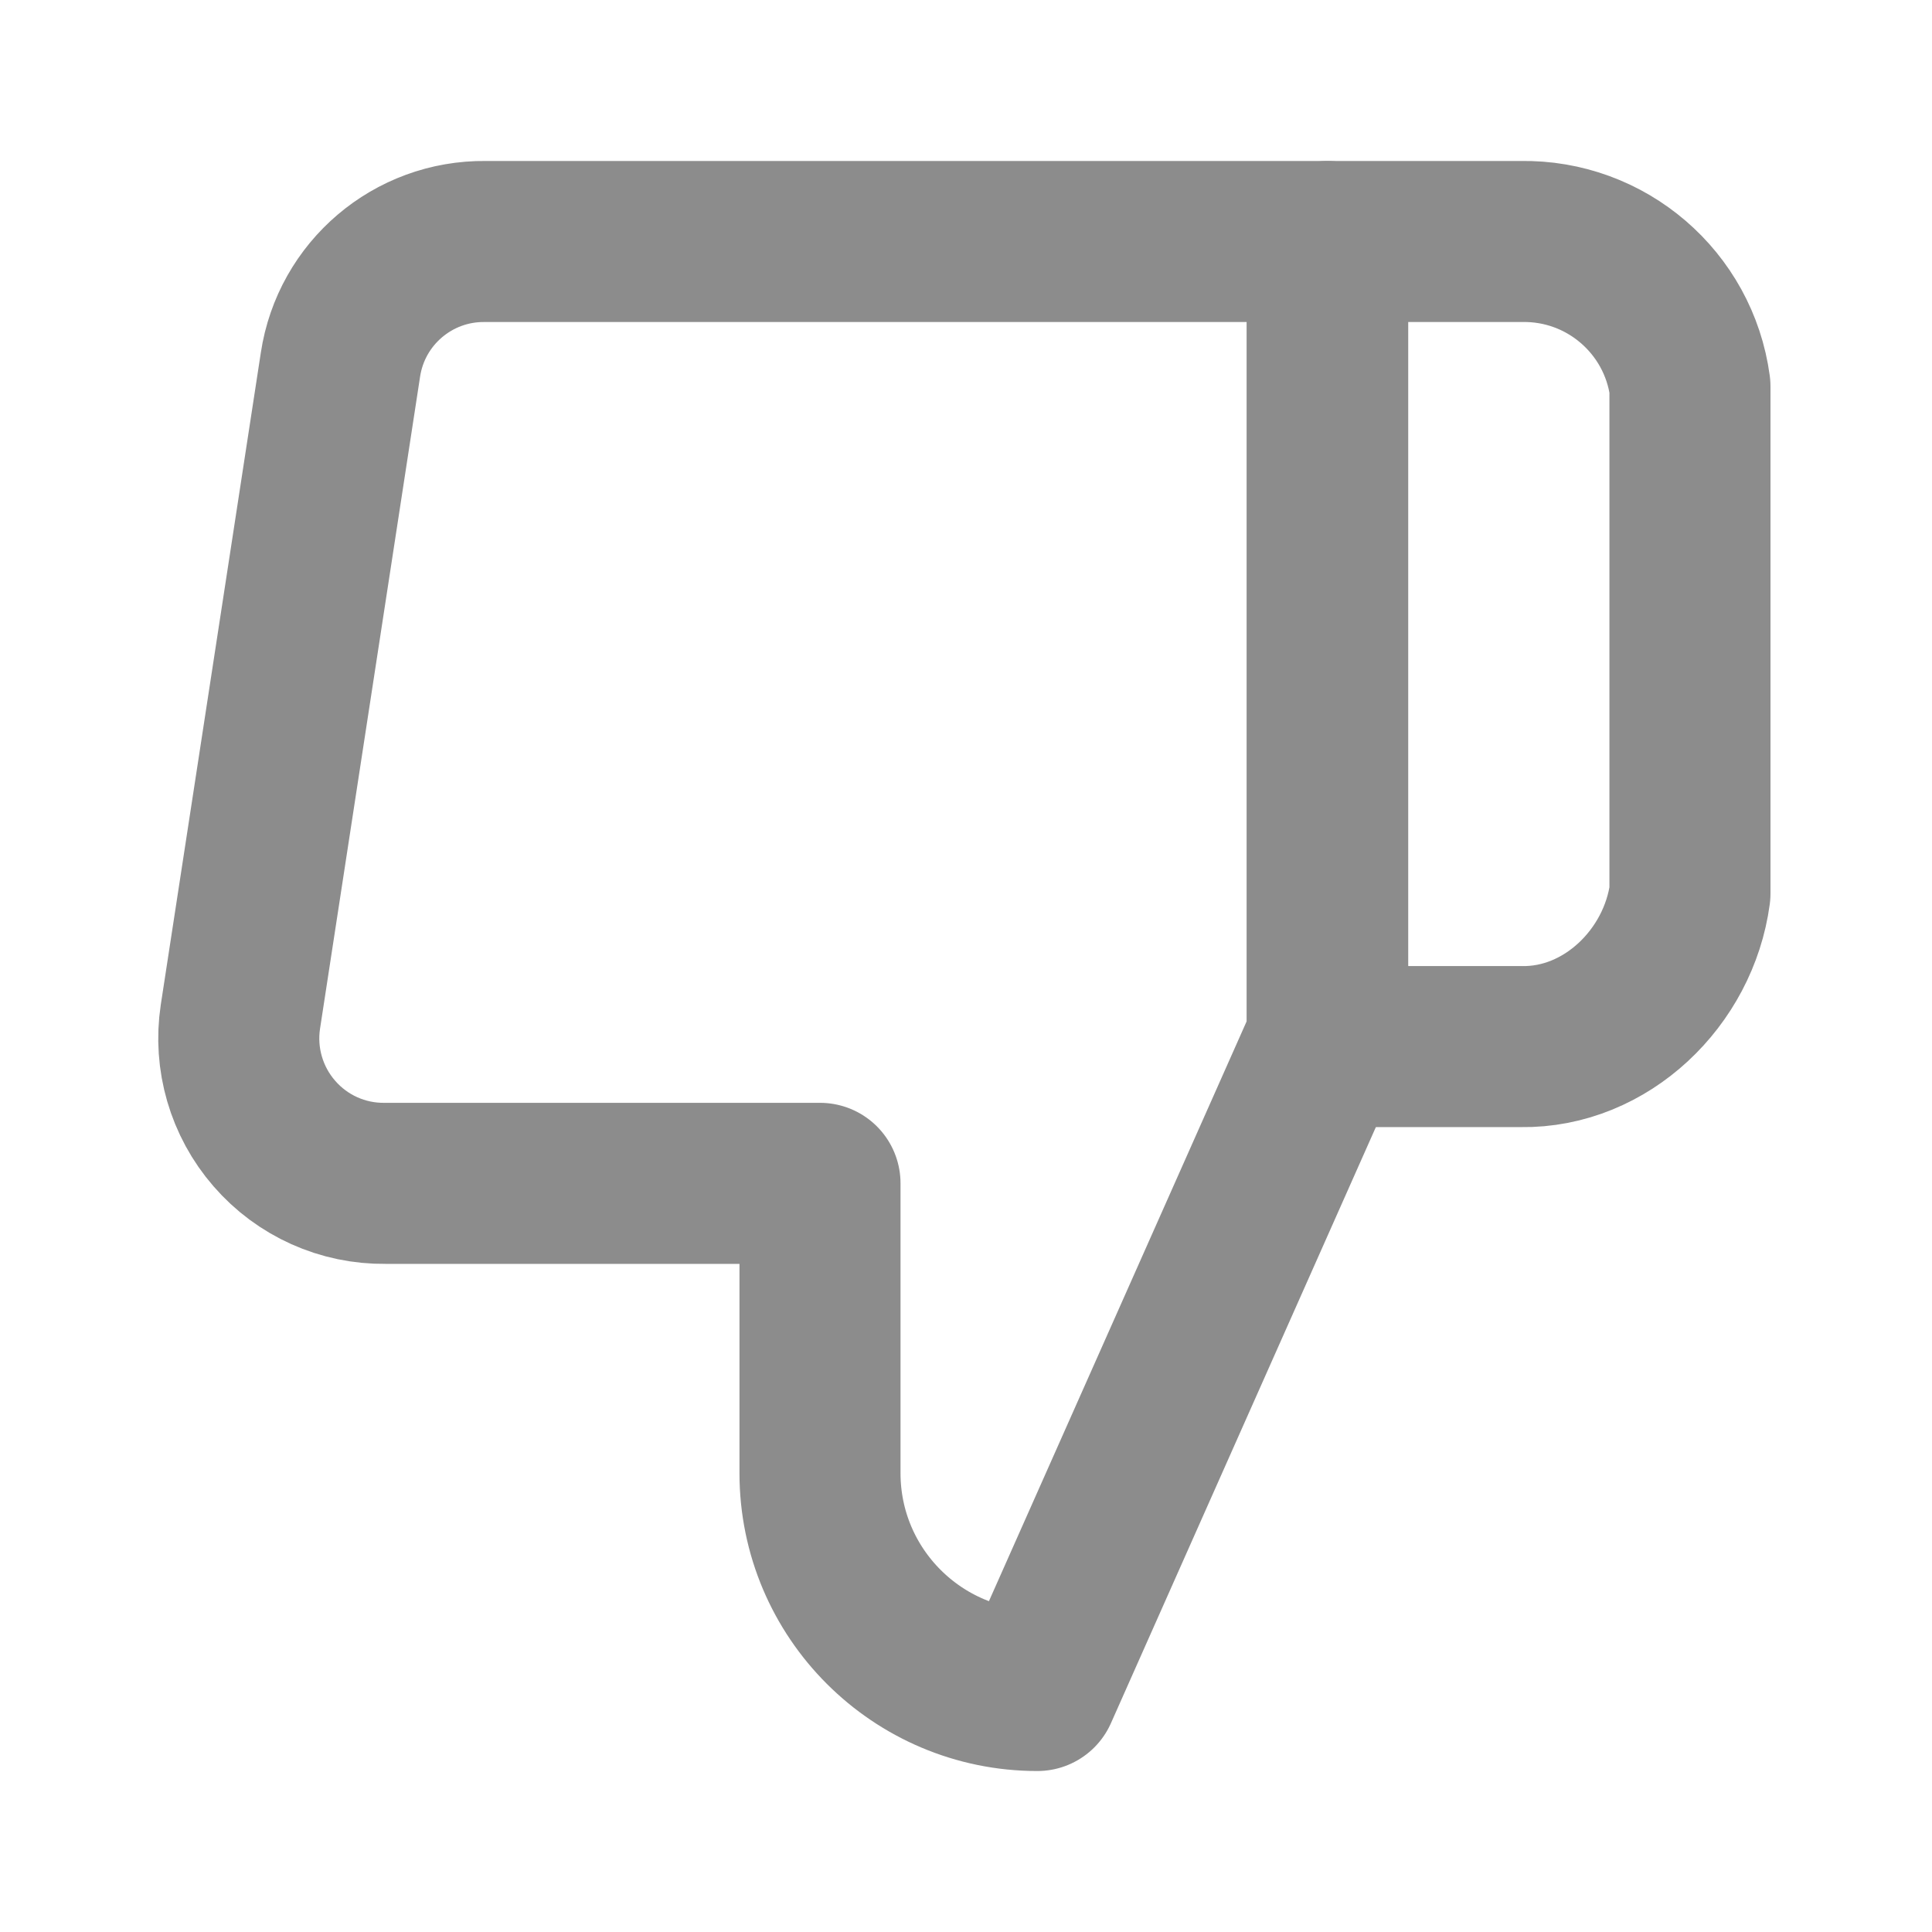 <svg width="14" height="14" viewBox="0 0 14 14" fill="none" xmlns="http://www.w3.org/2000/svg">
<g id="Frame">
<path id="Vector" d="M5.942 8.575V10.675C5.942 11.545 6.648 12.25 7.517 12.25L9.617 7.525V1.75H3.517C2.993 1.744 2.545 2.125 2.467 2.643L1.742 7.368C1.696 7.672 1.786 7.982 1.988 8.214C2.19 8.447 2.484 8.579 2.792 8.575H5.942Z" stroke="#8C8C8C" stroke-width="1.167" stroke-linejoin="round"/>
<path id="Vector_2" d="M9.621 1.75H11.023C11.638 1.739 12.164 2.191 12.246 2.8V6.475C12.164 7.085 11.638 7.594 11.023 7.584H9.621V1.75Z" stroke="#8C8C8C" stroke-width="1.167" stroke-linejoin="round"/>
</g>
</svg>
